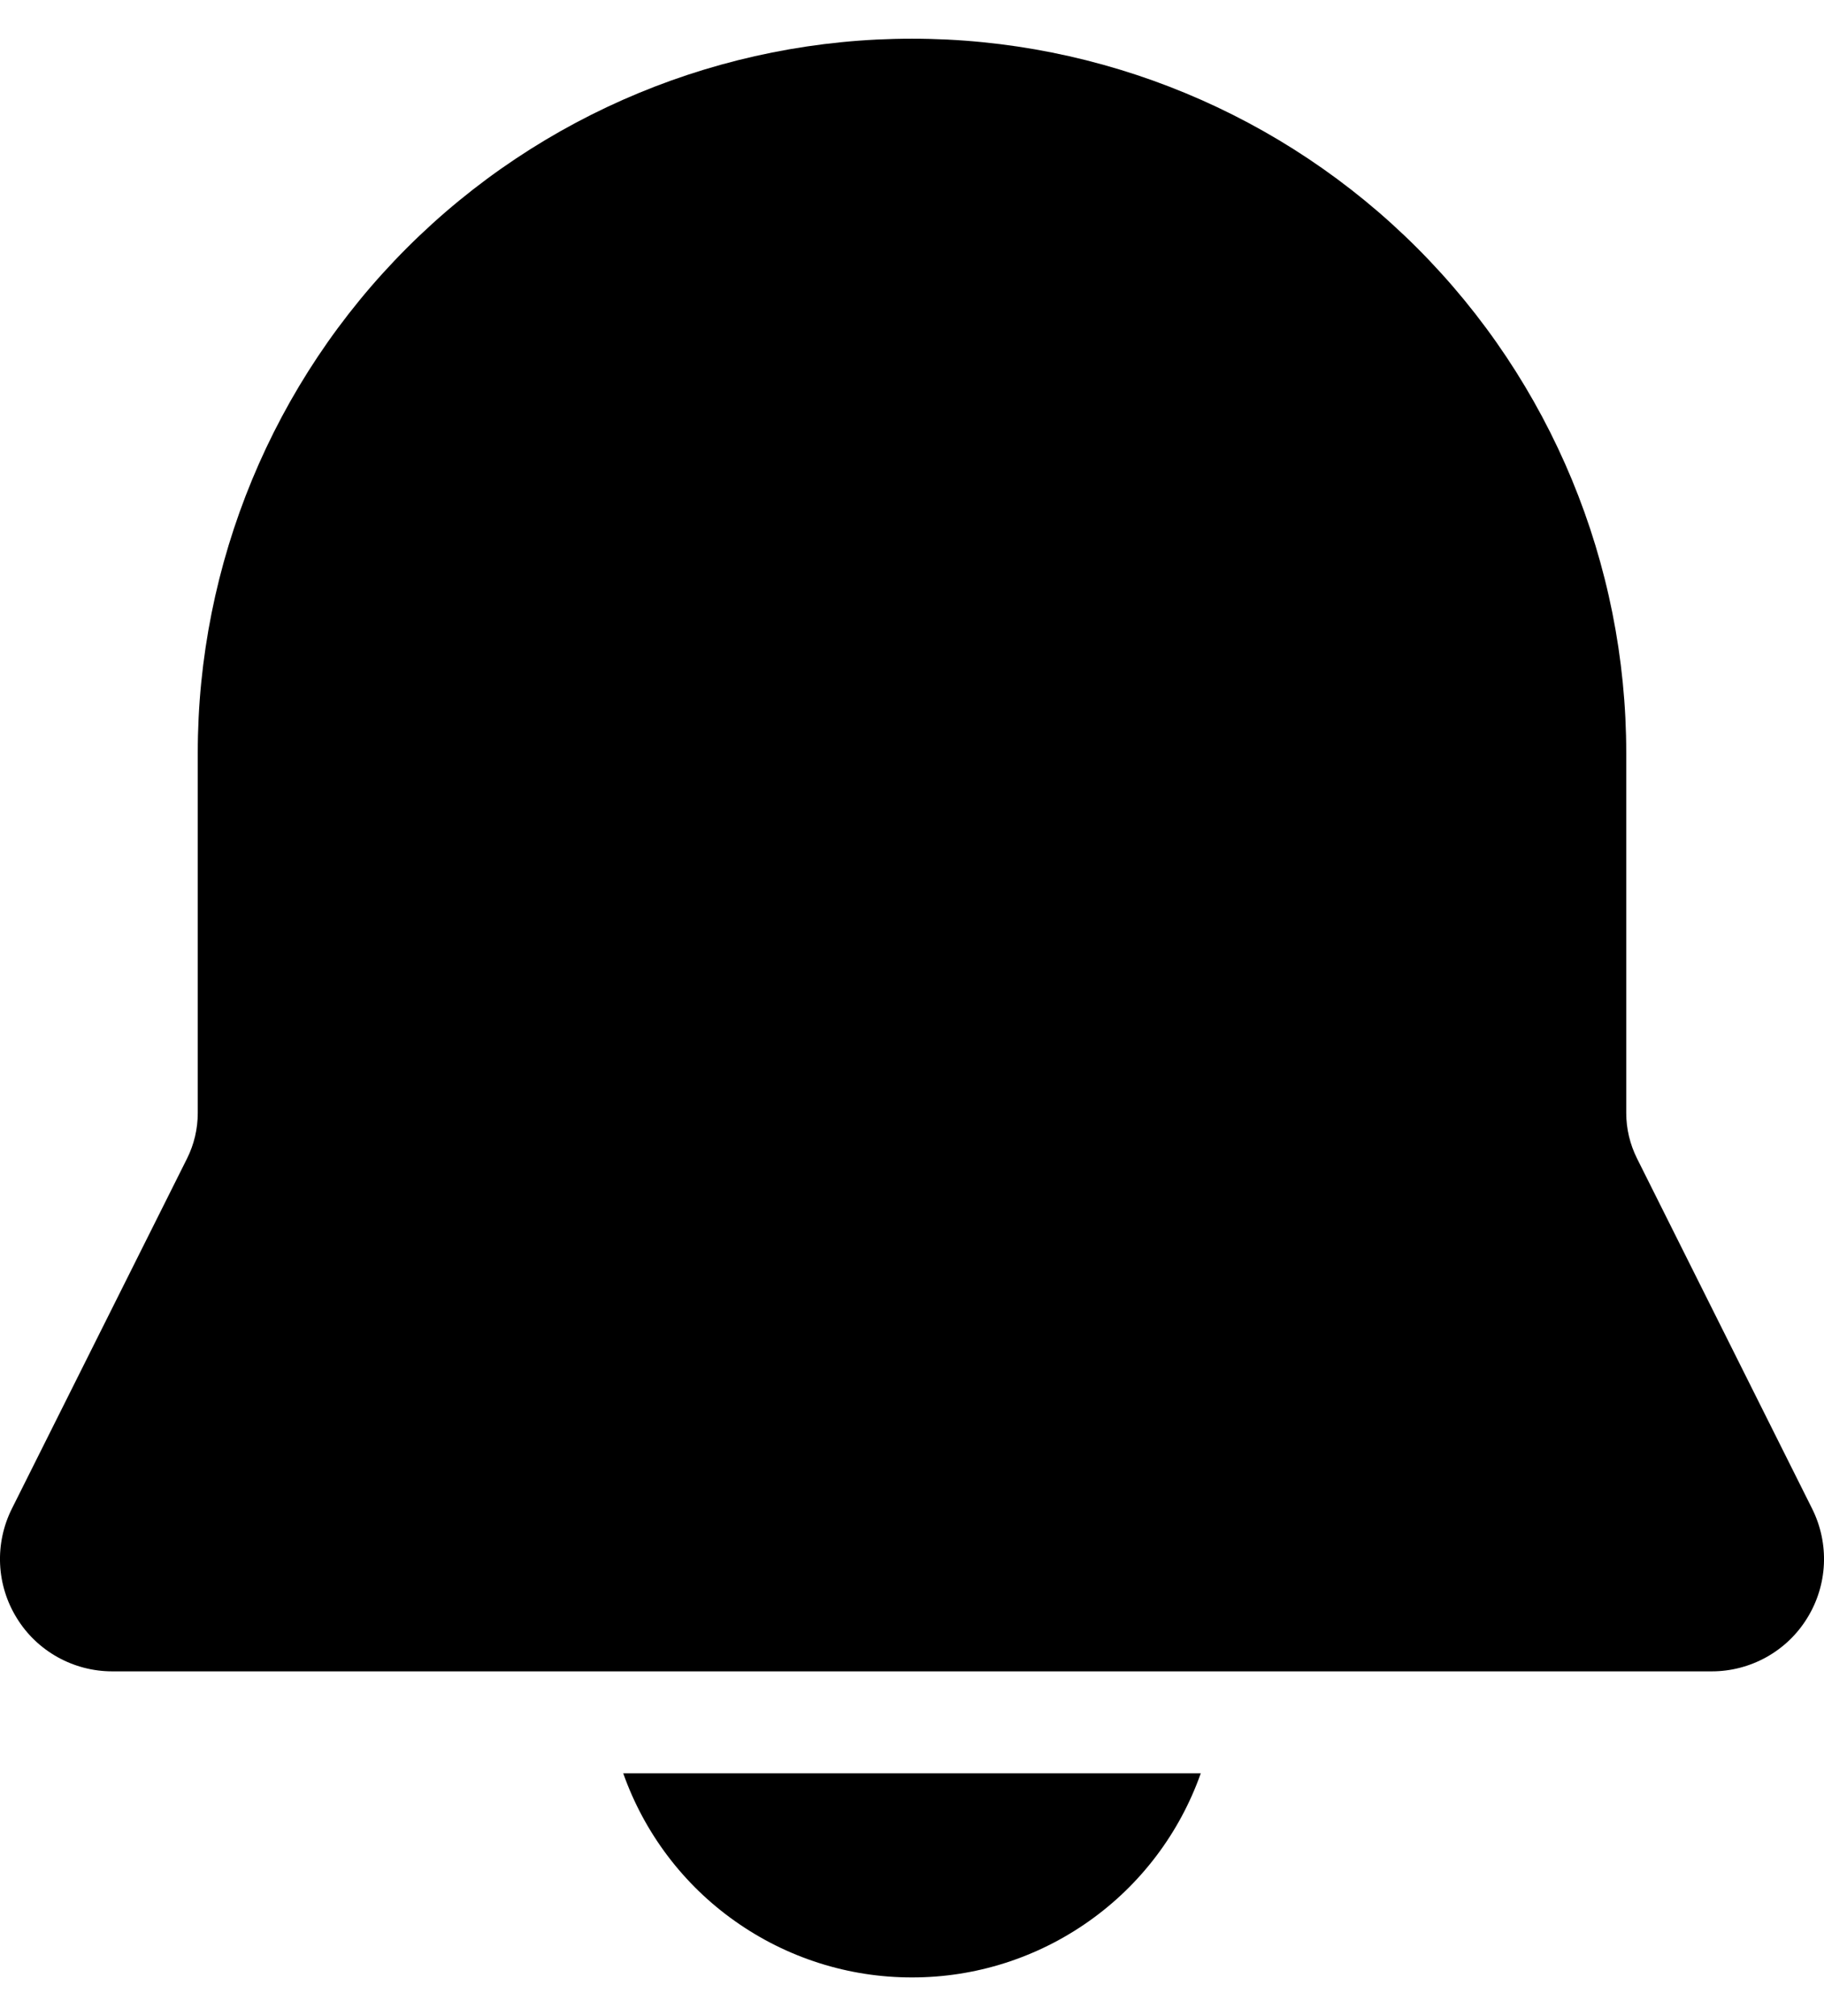 <svg width="19" height="21" viewBox="0 0 19 21" fill="none" xmlns="http://www.w3.org/2000/svg">
<path d="M9.5 0.403C7.527 0.403 5.634 1.187 4.239 2.582C2.844 3.977 2.06 5.87 2.06 7.843V11.593C2.06 11.758 2.022 11.92 1.948 12.068L0.123 15.716C0.034 15.895 -0.008 16.093 0.001 16.292C0.01 16.491 0.07 16.685 0.175 16.854C0.279 17.024 0.426 17.164 0.6 17.261C0.774 17.358 0.97 17.409 1.169 17.409H17.831C18.03 17.409 18.226 17.358 18.4 17.261C18.574 17.164 18.721 17.024 18.825 16.854C18.93 16.685 18.99 16.491 18.999 16.292C19.008 16.093 18.966 15.895 18.877 15.716L17.053 12.068C16.979 11.92 16.94 11.758 16.94 11.593V7.843C16.94 5.87 16.156 3.977 14.761 2.582C13.366 1.187 11.473 0.403 9.5 0.403ZM9.5 20.597C8.84 20.598 8.197 20.393 7.658 20.012C7.119 19.632 6.712 19.093 6.492 18.471H12.508C12.288 19.093 11.881 19.632 11.342 20.012C10.803 20.393 10.16 20.598 9.5 20.597Z" fill="black"/>
</svg>

